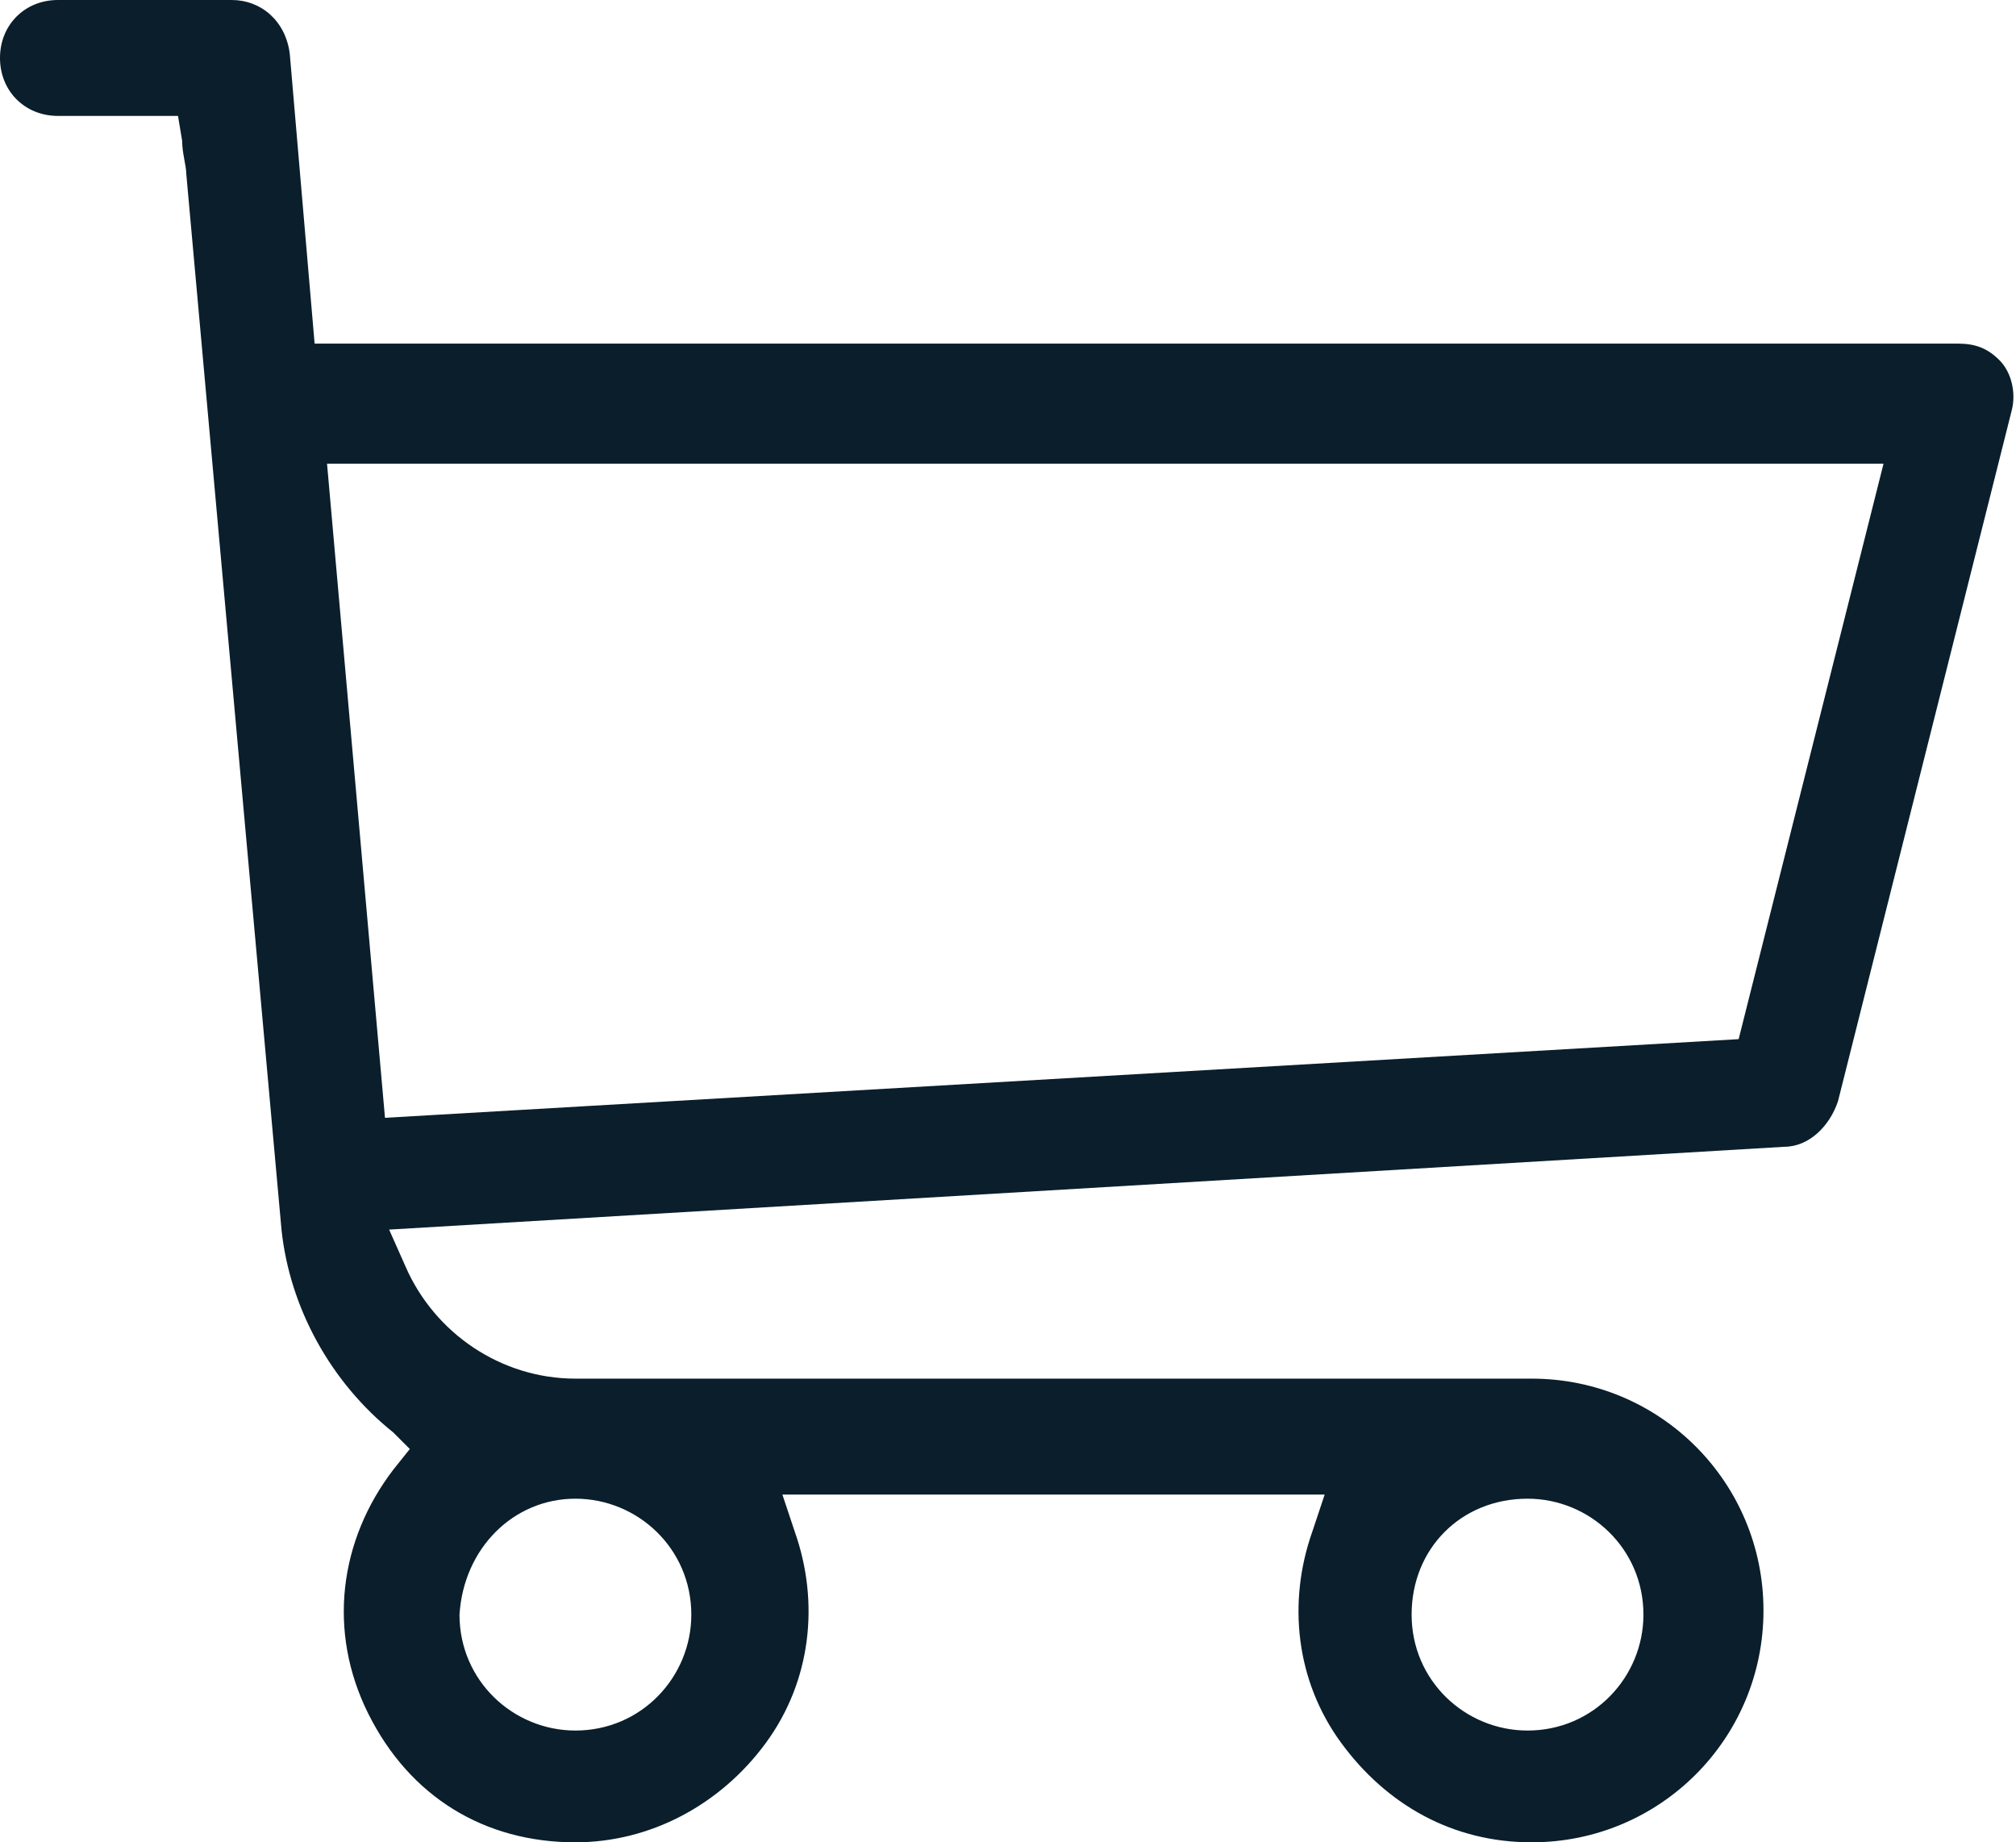 <?xml version="1.0" encoding="utf-8"?>
<!-- Generator: Adobe Illustrator 22.0.0, SVG Export Plug-In . SVG Version: 6.00 Build 0)  -->
<svg version="1.1" id="Layer_1" xmlns="http://www.w3.org/2000/svg" xmlns:xlink="http://www.w3.org/1999/xlink" x="0px" y="0px"
	 viewBox="0 0 48.7 44.5" style="enable-background:new 0 0 48.7 44.5;" xml:space="preserve">
<style type="text/css">
	.st0{fill:#0A1E2B;}
</style>
<path class="st0" d="M47.3,8.3H7.6L7,1.3C6.9,0.5,6.3,0,5.6,0H1.4C0.6,0,0,0.6,0,1.4c0,0.8,0.6,1.4,1.4,1.4h2.3c0,0,0.1,0,0.1,0h0.5
	l0.1,0.6c0,0.3,0.1,0.6,0.1,0.8l2.3,25.5c0.2,1.9,1.2,3.7,2.7,4.9L9.9,35l-0.4,0.5c-1.3,1.7-1.6,3.9-0.6,5.9c1,2,2.8,3.1,5,3.1
	c1.8,0,3.5-0.9,4.6-2.4c1.1-1.5,1.3-3.4,0.7-5.1l-0.3-0.9h13.1l-0.3,0.9c-0.6,1.7-0.4,3.6,0.7,5.1c1.1,1.5,2.7,2.4,4.6,2.4
	c3.1,0,5.6-2.5,5.6-5.6s-2.5-5.6-5.6-5.6H13.9c-1.8,0-3.4-1.1-4.1-2.7l-0.4-0.9l33.7-2c0.6,0,1.1-0.5,1.3-1.1l4.2-16.7
	c0.1-0.4,0-0.9-0.3-1.2S47.7,8.3,47.3,8.3z M36.9,36.2c1.5,0,2.8,1.2,2.8,2.8c0,1.5-1.2,2.8-2.8,2.8c-1.5,0-2.8-1.2-2.8-2.8
	C34.1,37.4,35.3,36.2,36.9,36.2z M13.9,36.2c1.5,0,2.8,1.2,2.8,2.8c0,1.5-1.2,2.8-2.8,2.8c-1.5,0-2.8-1.2-2.8-2.8
	C11.2,37.4,12.4,36.2,13.9,36.2z M42,25.1L9.3,27L7.9,11.2h37.6L42,25.1z"/>
</svg>
